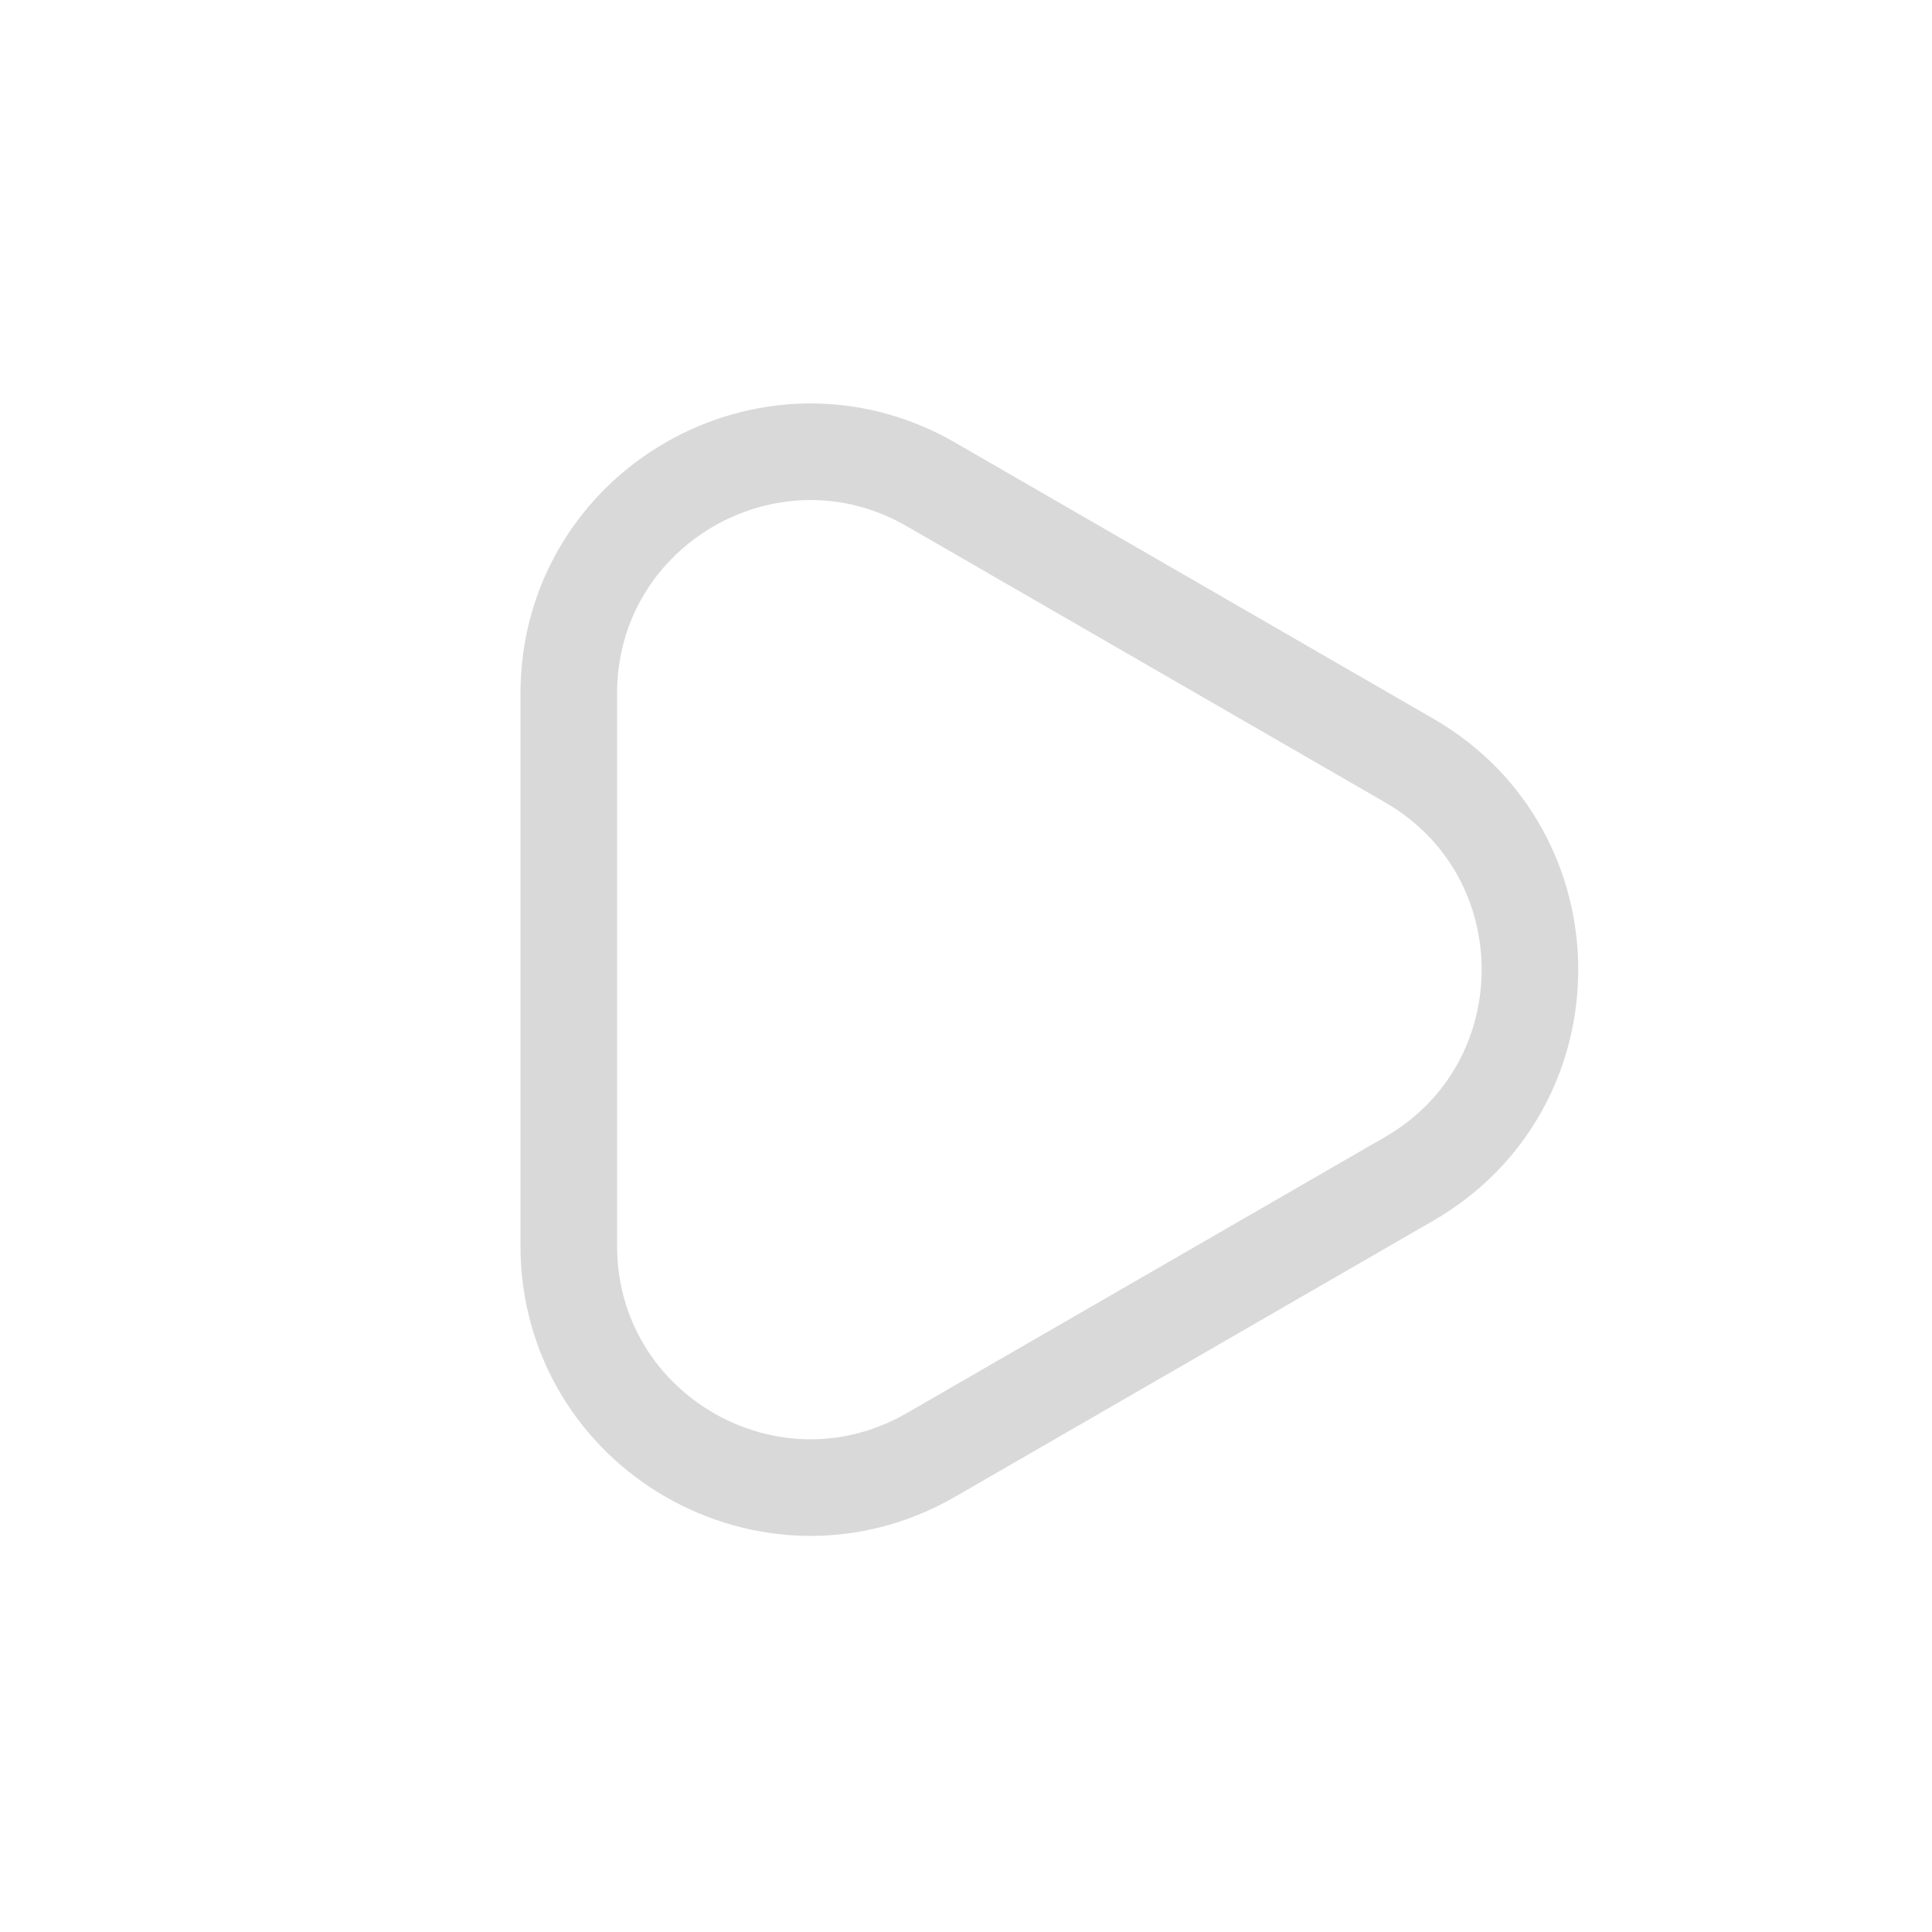 <svg width="200" height="200" viewBox="0 0 200 200" fill="none" xmlns="http://www.w3.org/2000/svg">
<g clip-path="url(#clip0_45_34)">
<path d="M58.88 71.801C58.88 52.556 79.713 40.528 96.38 50.151L145.88 78.73C162.547 88.352 162.547 112.408 145.88 122.031L96.38 150.61C79.713 160.232 58.88 148.204 58.88 128.959L58.88 71.801Z" stroke="#D9D9D9" stroke-width="10"/>
</g>
<defs>
<clipPath id="clip0_45_34">
<rect width="200" height="200" fill="white"/>
</clipPath>
</defs>
</svg>

